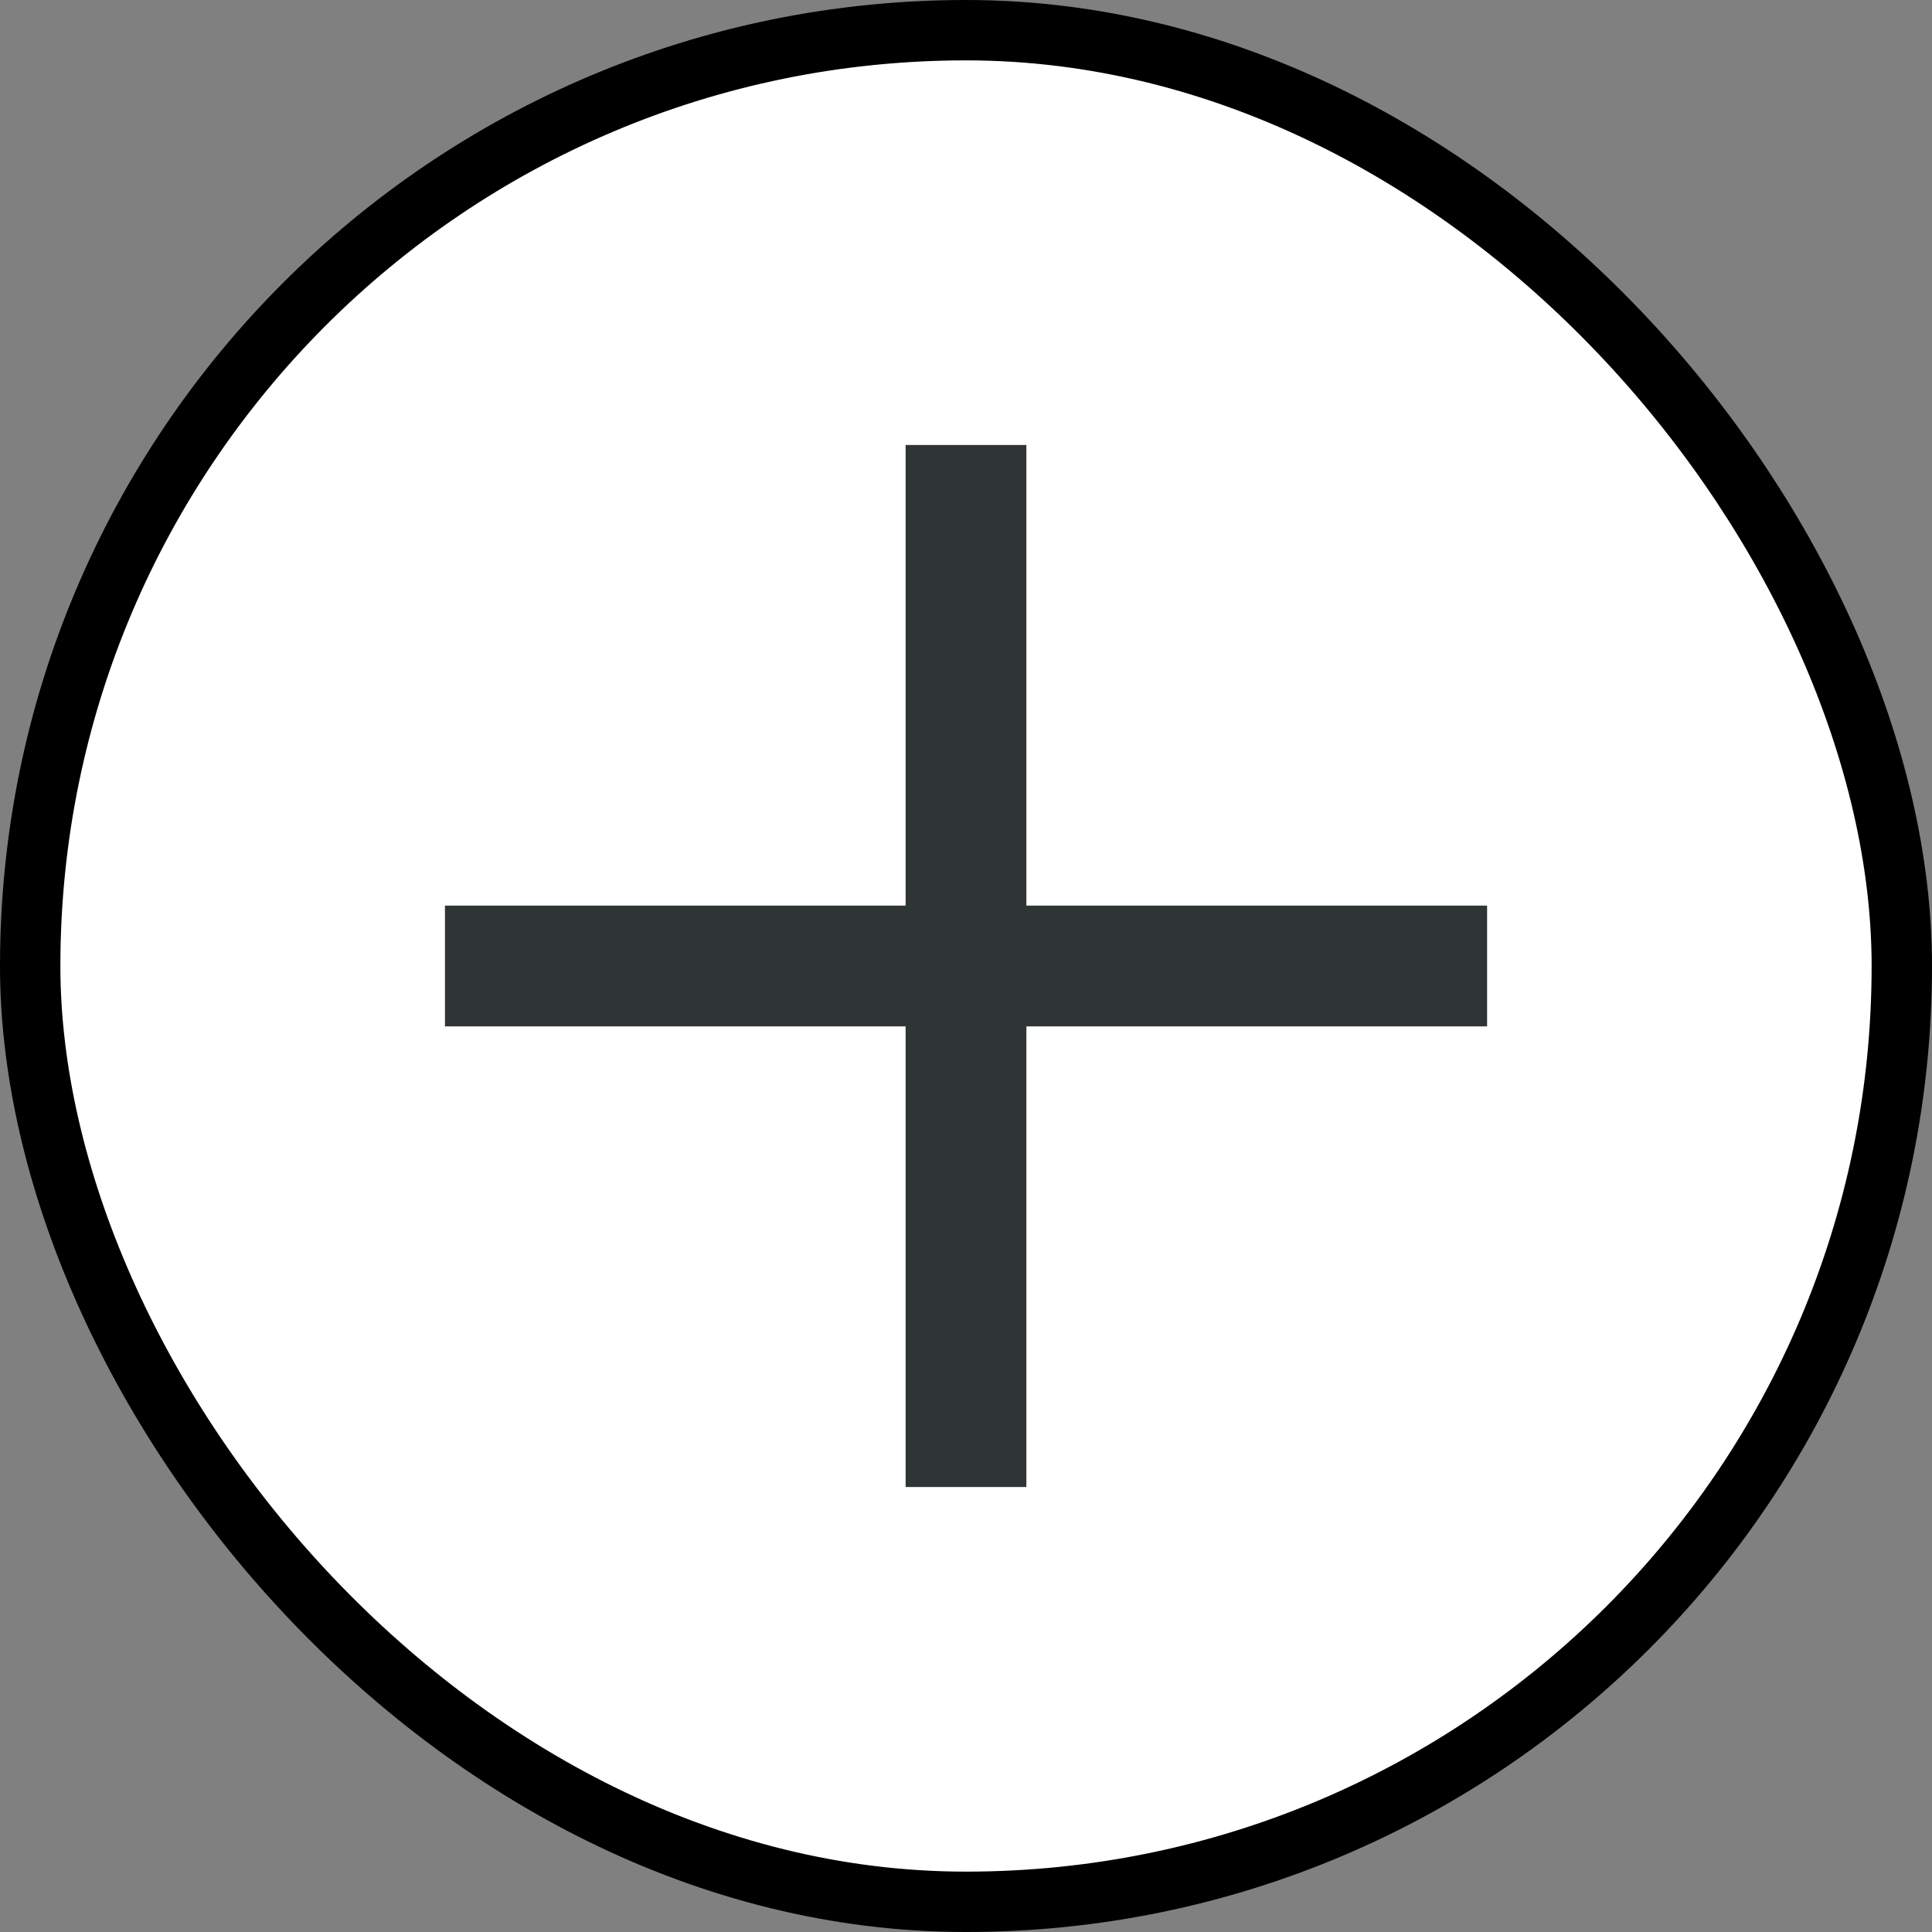 <svg width="32" height="32" viewBox="0 0 32 32" fill="none" xmlns="http://www.w3.org/2000/svg">
<rect x="0" y="0" width="32" height="32" fill="#808080" stroke="none"/>
<rect x="0.5" y="0.5" width="31" height="31" rx="15.5" fill="white" stroke="black"/>
<g clip-path="url(#clip0_150_1473)">
<path d="M7.37 16H24.631" stroke="#2F3435" stroke-width="12" stroke-miterlimit="10"/>
</g>
<g clip-path="url(#clip1_150_1473)">
<path d="M16 24.63V7.37" stroke="#2F3435" stroke-width="12" stroke-miterlimit="10"/>
</g>
<defs>
<clipPath id="clip0_150_1473">
<rect width="22" height="2" fill="white" transform="translate(5 15)"/>
</clipPath>
<clipPath id="clip1_150_1473">
<rect width="22" height="2" fill="white" transform="matrix(0 -1 1 0 15 27)"/>
</clipPath>
</defs>
</svg>
